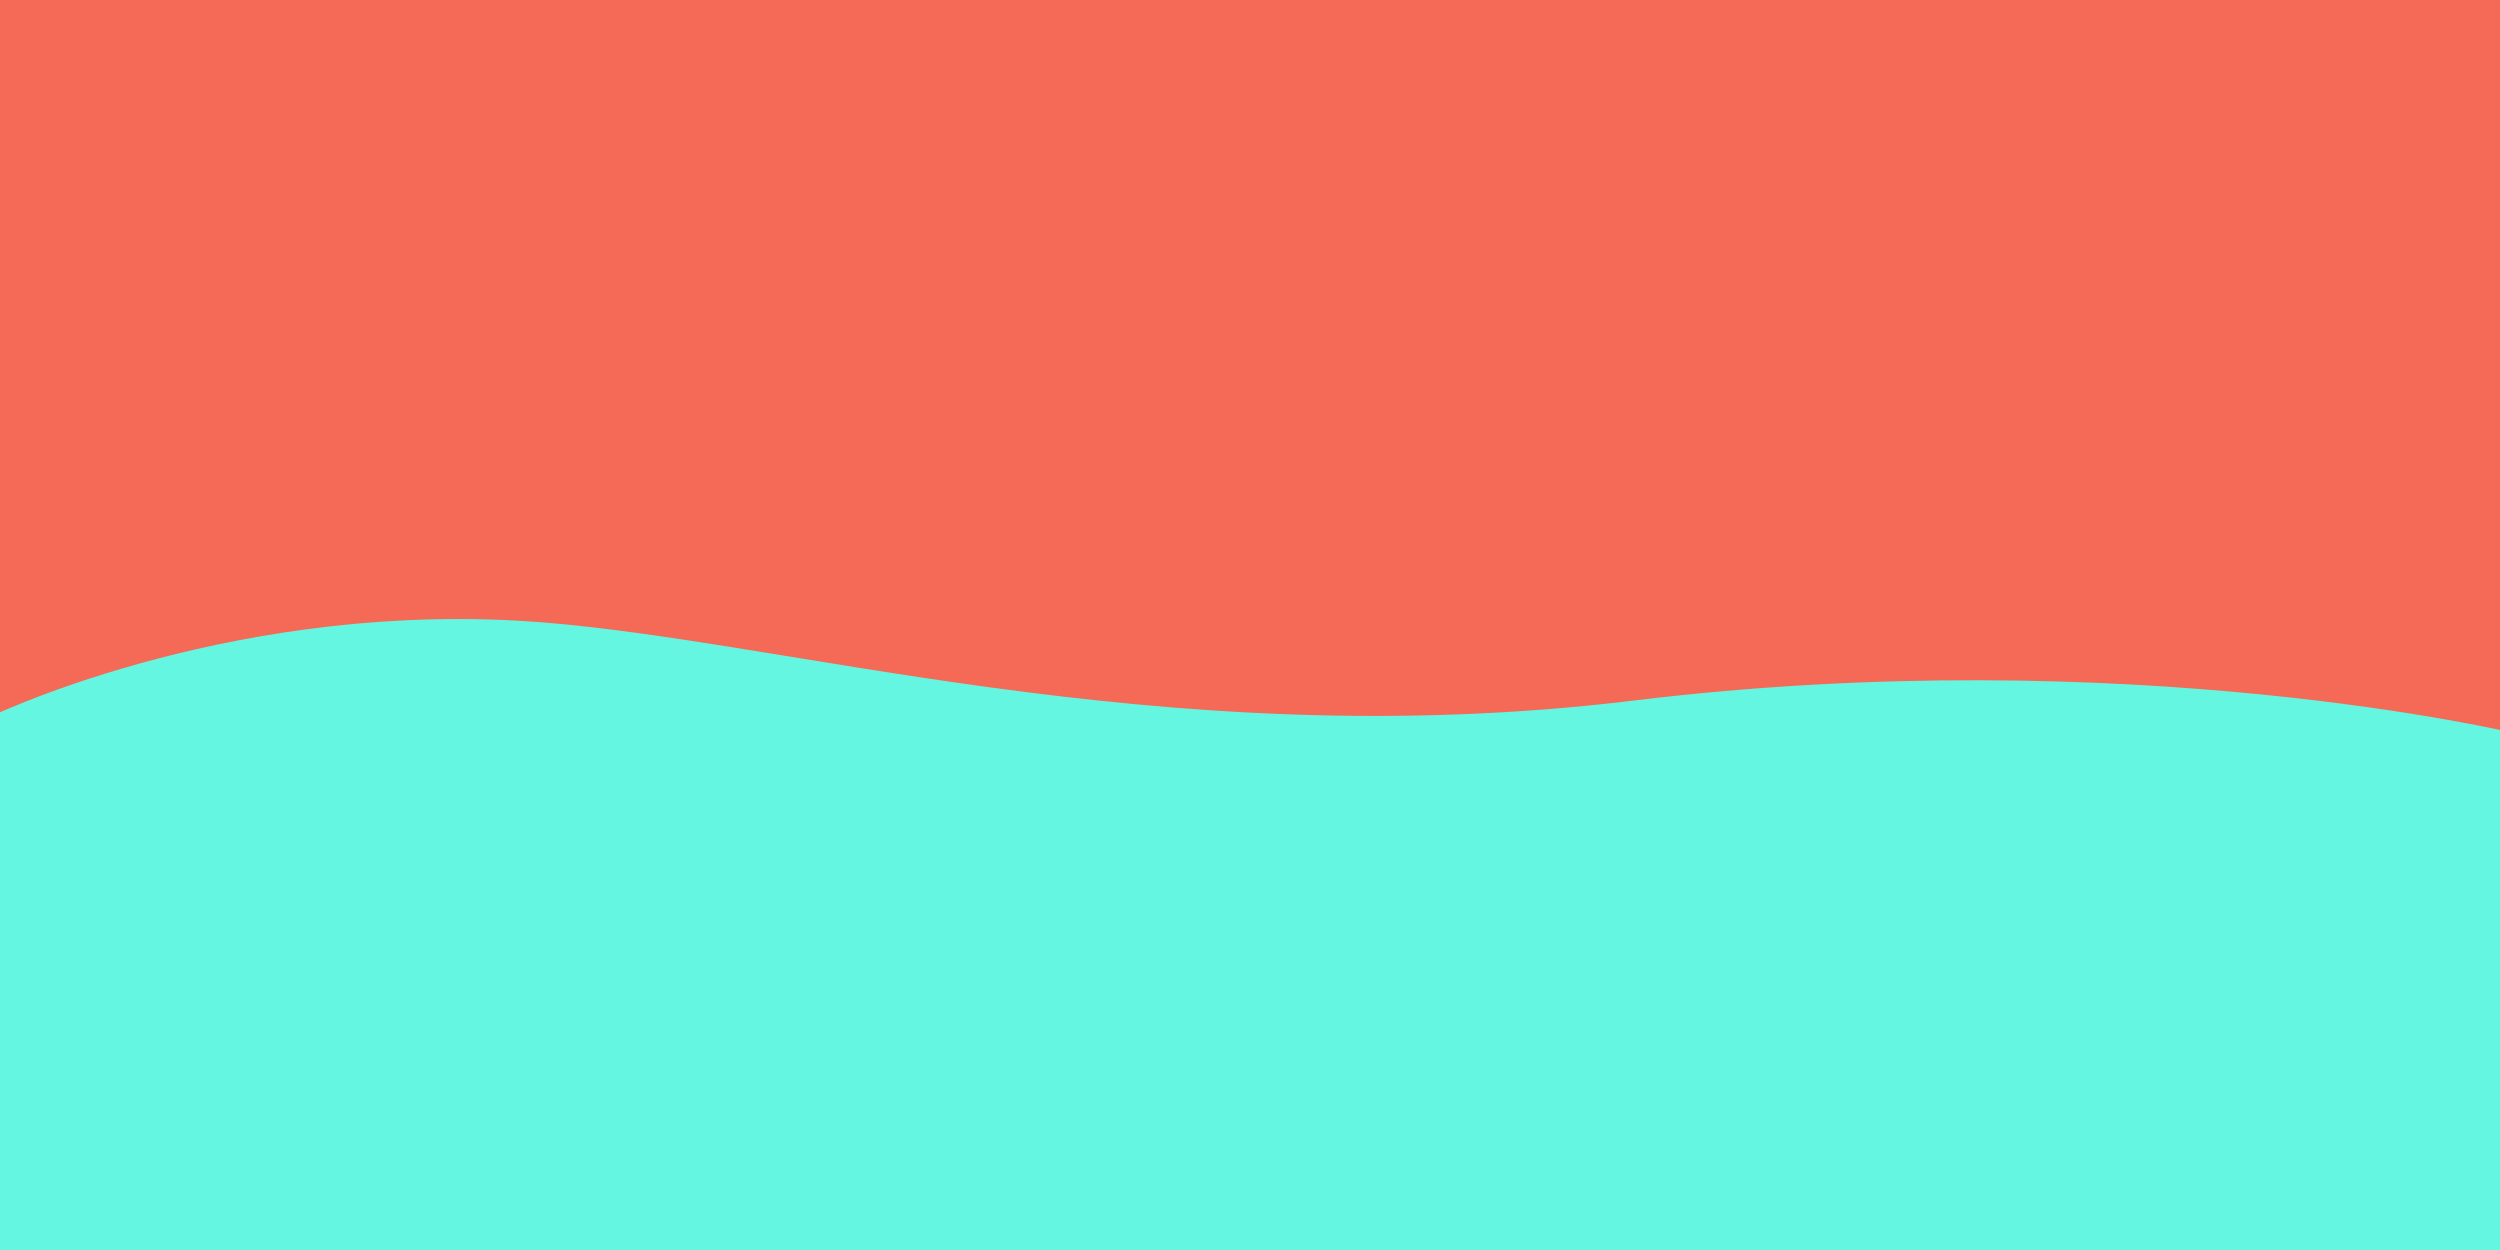 <?xml version="1.0" encoding="utf-8"?>
<!-- Generator: Adobe Illustrator 16.0.0, SVG Export Plug-In . SVG Version: 6.00 Build 0)  -->
<!DOCTYPE svg PUBLIC "-//W3C//DTD SVG 1.1//EN" "http://www.w3.org/Graphics/SVG/1.1/DTD/svg11.dtd">
<svg version="1.1" id="Layer_1" xmlns="http://www.w3.org/2000/svg" xmlns:xlink="http://www.w3.org/1999/xlink" x="0px" y="0px"
	 width="300px" height="150px" viewBox="0 0 300 150" enable-background="new 0 0 300 150" xml:space="preserve">
<rect x="-24.166" y="64.833" fill="#64F6E0" width="333.333" height="92"/>
<path fill="#F46A56" d="M-1.838,86.31V-62h303.676V88c0,0-46.396-11.16-105.78-3.935c-57.353,6.978-103.582-7.946-134.124-9.594
	C26.069,72.535-1.838,86.31-1.838,86.31z"/>
</svg>
